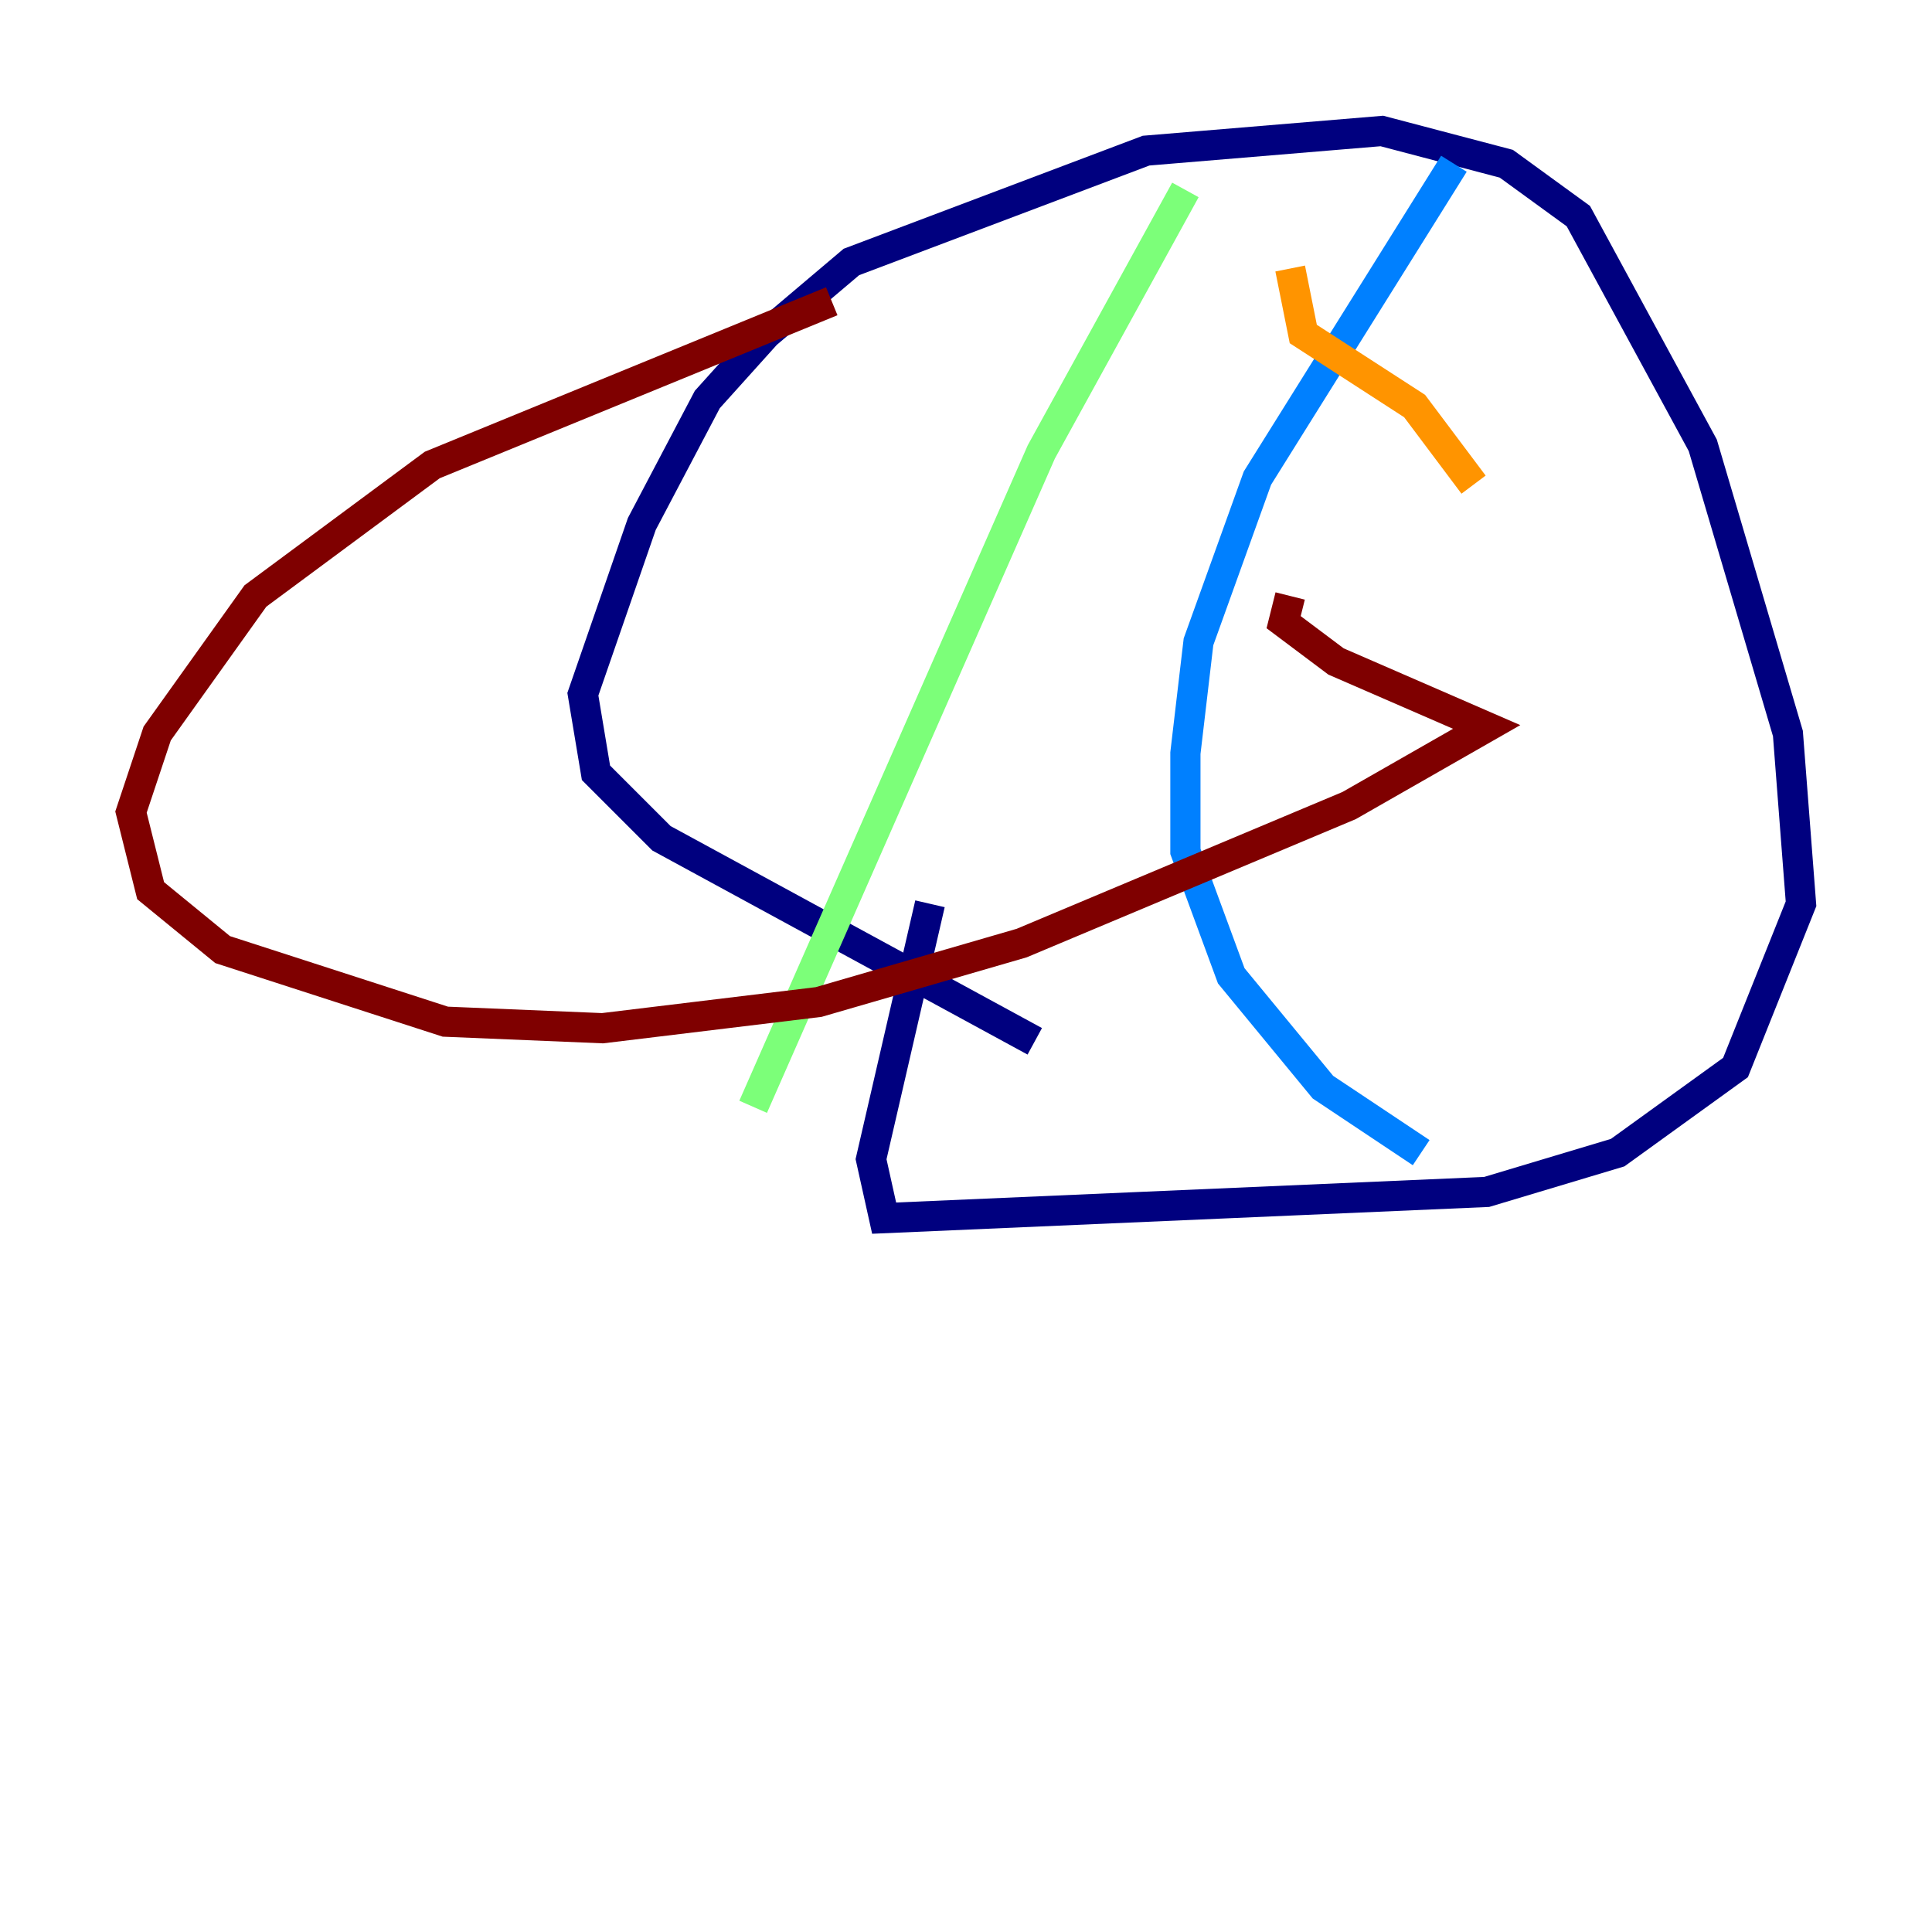 <?xml version="1.0" encoding="utf-8" ?>
<svg baseProfile="tiny" height="128" version="1.2" viewBox="0,0,128,128" width="128" xmlns="http://www.w3.org/2000/svg" xmlns:ev="http://www.w3.org/2001/xml-events" xmlns:xlink="http://www.w3.org/1999/xlink"><defs /><polyline fill="none" points="68.556,68.99 43.824,55.539 39.485,51.2 38.617,45.993 42.522,34.712 46.861,26.468 50.766,22.129 56.407,17.356 75.932,9.98 91.552,8.678 99.797,10.848 104.57,14.319 112.814,29.505 118.454,48.597 119.322,59.878 114.983,70.725 107.173,76.366 98.495,78.969 58.576,80.705 57.709,76.8 61.614,59.878" stroke="#00007f" stroke-width="2" /><polyline fill="none" points="96.325,10.848 83.308,31.675 79.403,42.522 78.536,49.898 78.536,56.407 81.573,64.651 87.647,72.027 94.156,76.366" stroke="#0080ff" stroke-width="2" /><polyline fill="none" points="78.536,12.583 68.99,29.939 49.898,73.329" stroke="#7cff79" stroke-width="2" /><polyline fill="none" points="85.478,17.79 86.346,22.129 93.722,26.902 97.627,32.108" stroke="#ff9400" stroke-width="2" /><polyline fill="none" points="85.478,39.485 85.044,41.22 88.515,43.824 98.495,48.163 89.383,53.37 67.688,62.481 54.237,66.386 39.919,68.122 29.505,67.688 14.752,62.915 9.98,59.01 8.678,53.803 10.414,48.597 16.922,39.485 28.637,30.807 55.105,19.959" stroke="#7f0000" stroke-width="2" /></svg>